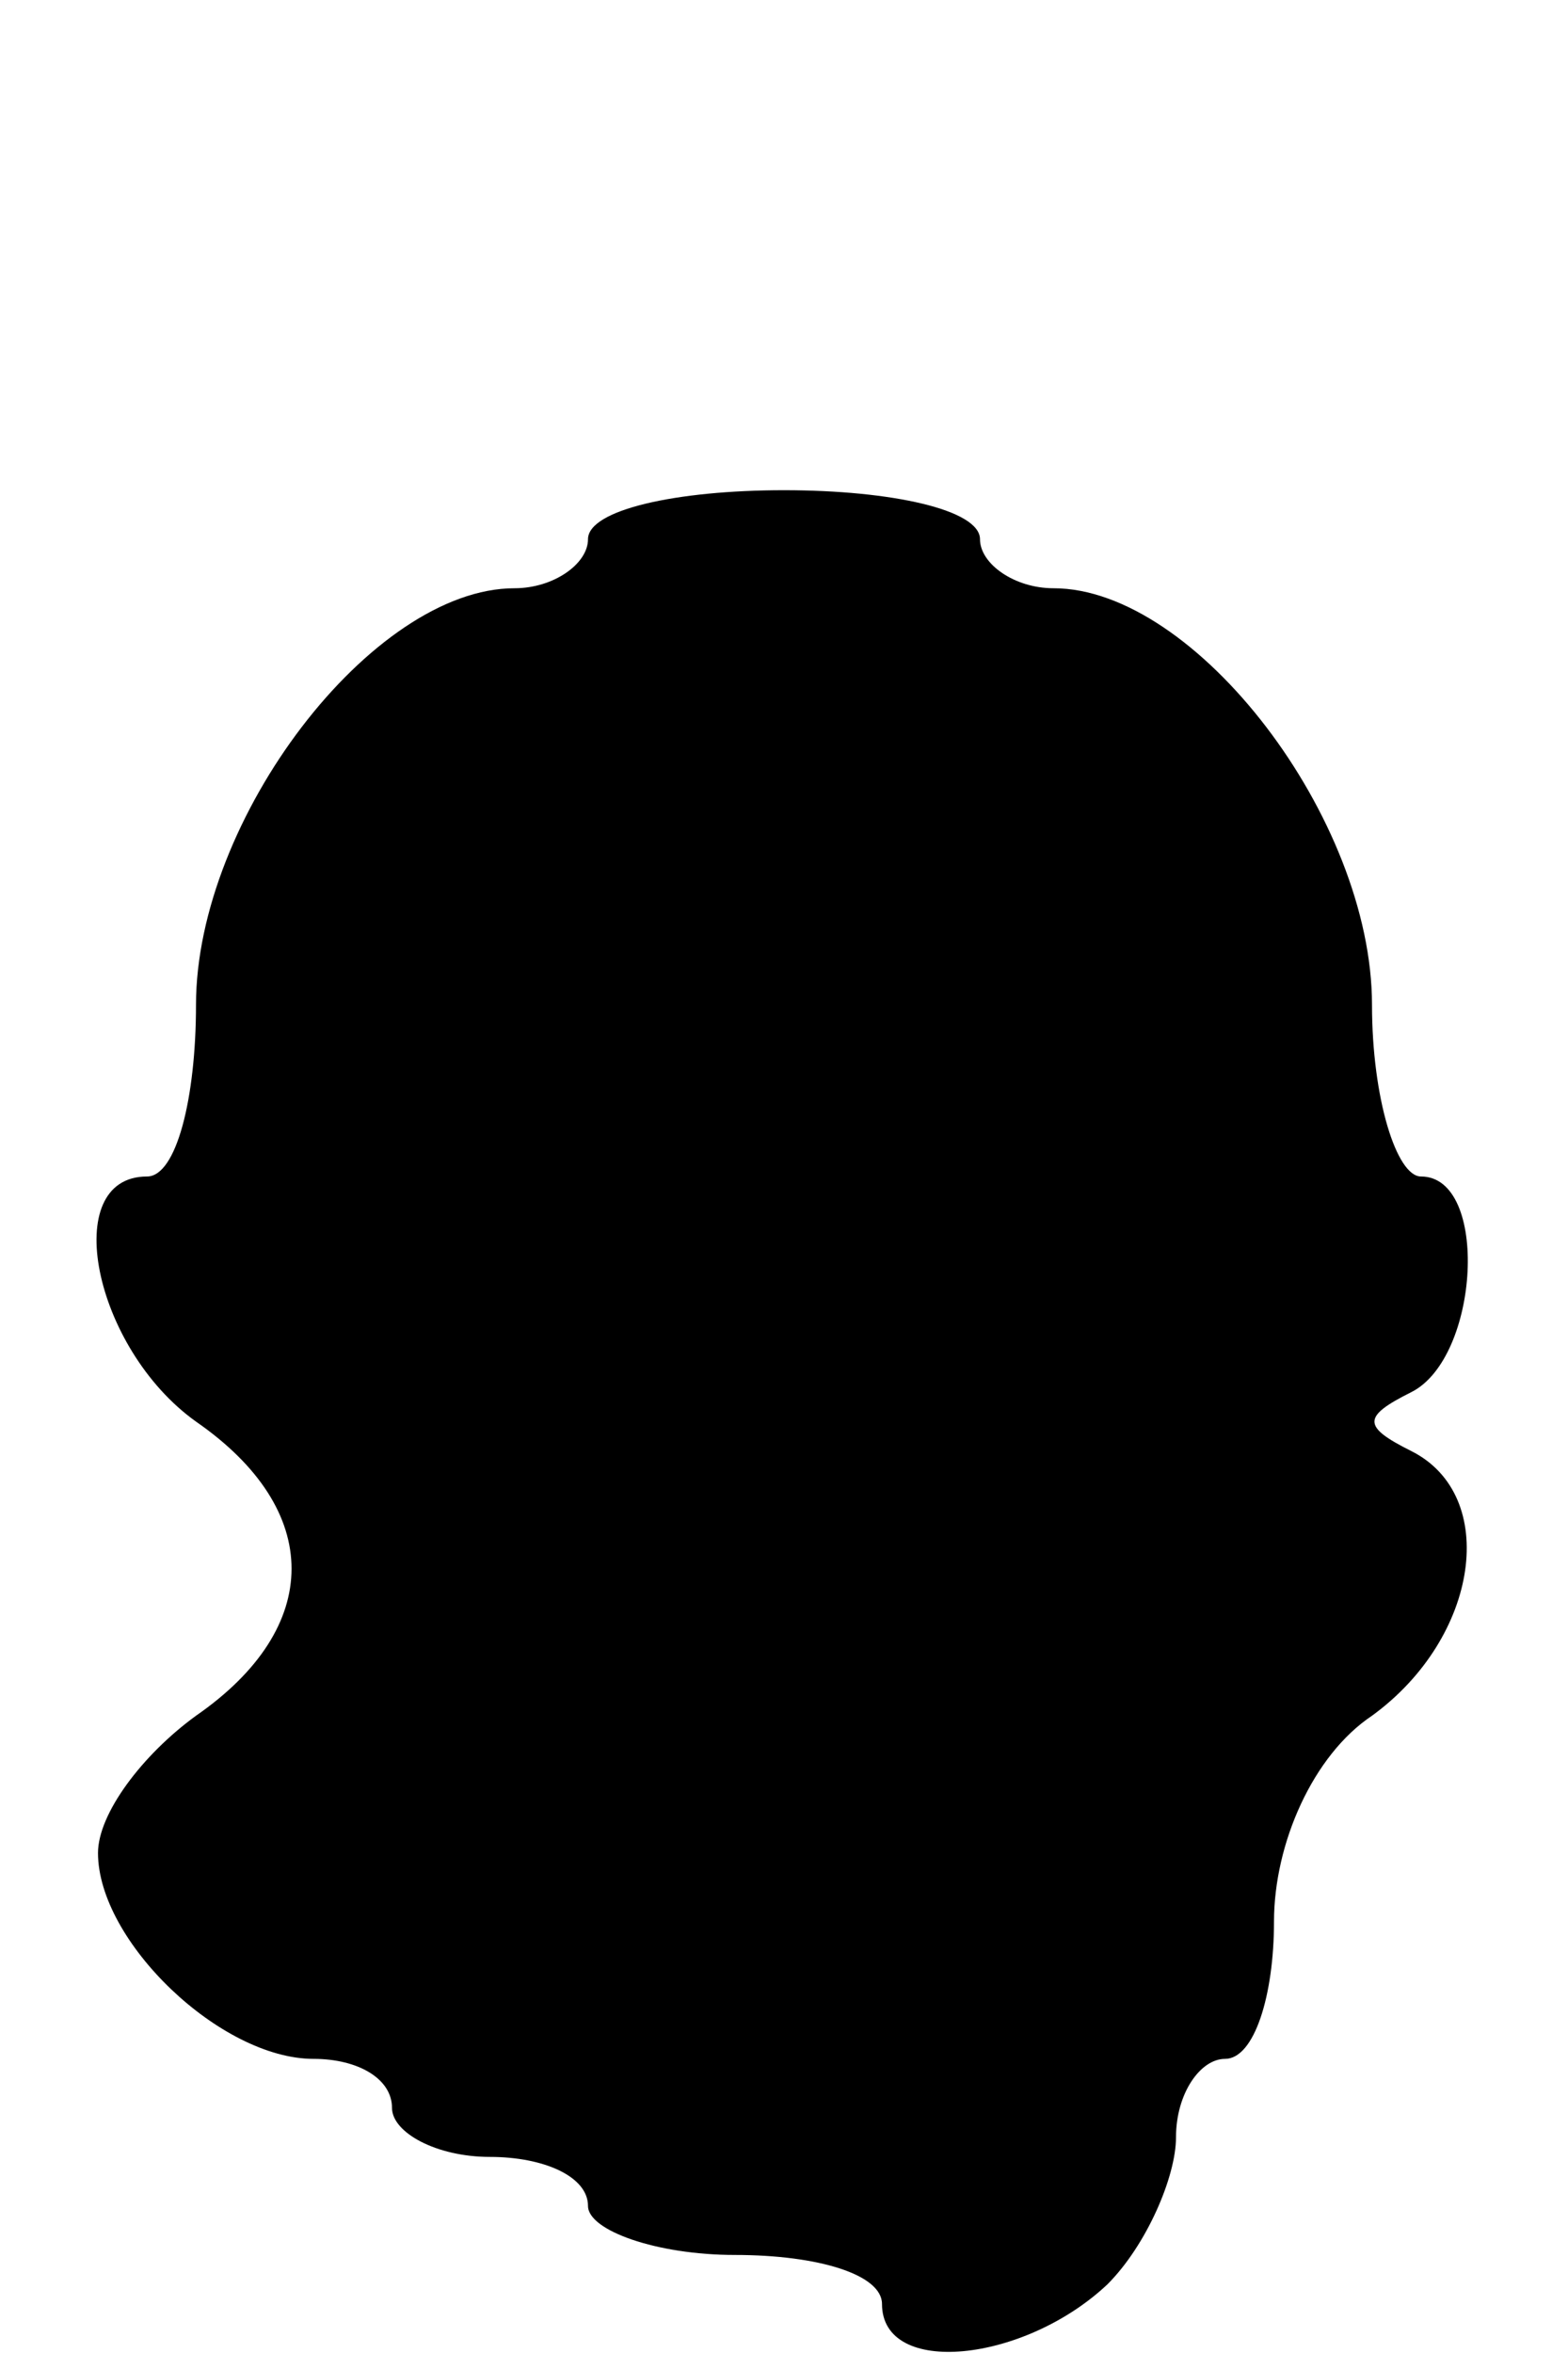 <?xml version="1.0" standalone="no"?>
<!DOCTYPE svg PUBLIC "-//W3C//DTD SVG 20010904//EN"
 "http://www.w3.org/TR/2001/REC-SVG-20010904/DTD/svg10.dtd">
<svg version="1.0" xmlns="http://www.w3.org/2000/svg"
 width="32pt" height="48pt" viewBox="0 0 32 48"
 preserveAspectRatio="xMidYMid meet">
<g transform="translate(0,48) scale(0.1,-0.1)"
fill="#000000" stroke="none">
<path d="M120 370 c0 -5 -7 -10 -15 -10 -29 0 -65 -47 -65 -85 0 -19 -4 -35
-10 -35 -18 0 -11 -35 10 -50 26 -18 26 -42 0 -60 -11 -8 -20 -20 -20 -28 0
-18 25 -42 44 -42 9 0 16 -4 16 -10 0 -5 9 -10 20 -10 11 0 20 -4 20 -10 0 -5
14 -10 30 -10 17 0 30 -4 30 -10 0 -15 29 -12 46 4 8 8 14 22 14 30 0 9 5 16
10 16 6 0 10 13 10 28 0 16 8 34 20 42 22 16 26 45 8 54 -10 5 -10 7 0 12 14
7 16 44 2 44 -5 0 -10 16 -10 35 0 38 -36 85 -65 85 -8 0 -15 5 -15 10 0 6
-18 10 -40 10 -22 0 -40 -4 -40 -10z"/>
</g>
</svg>
